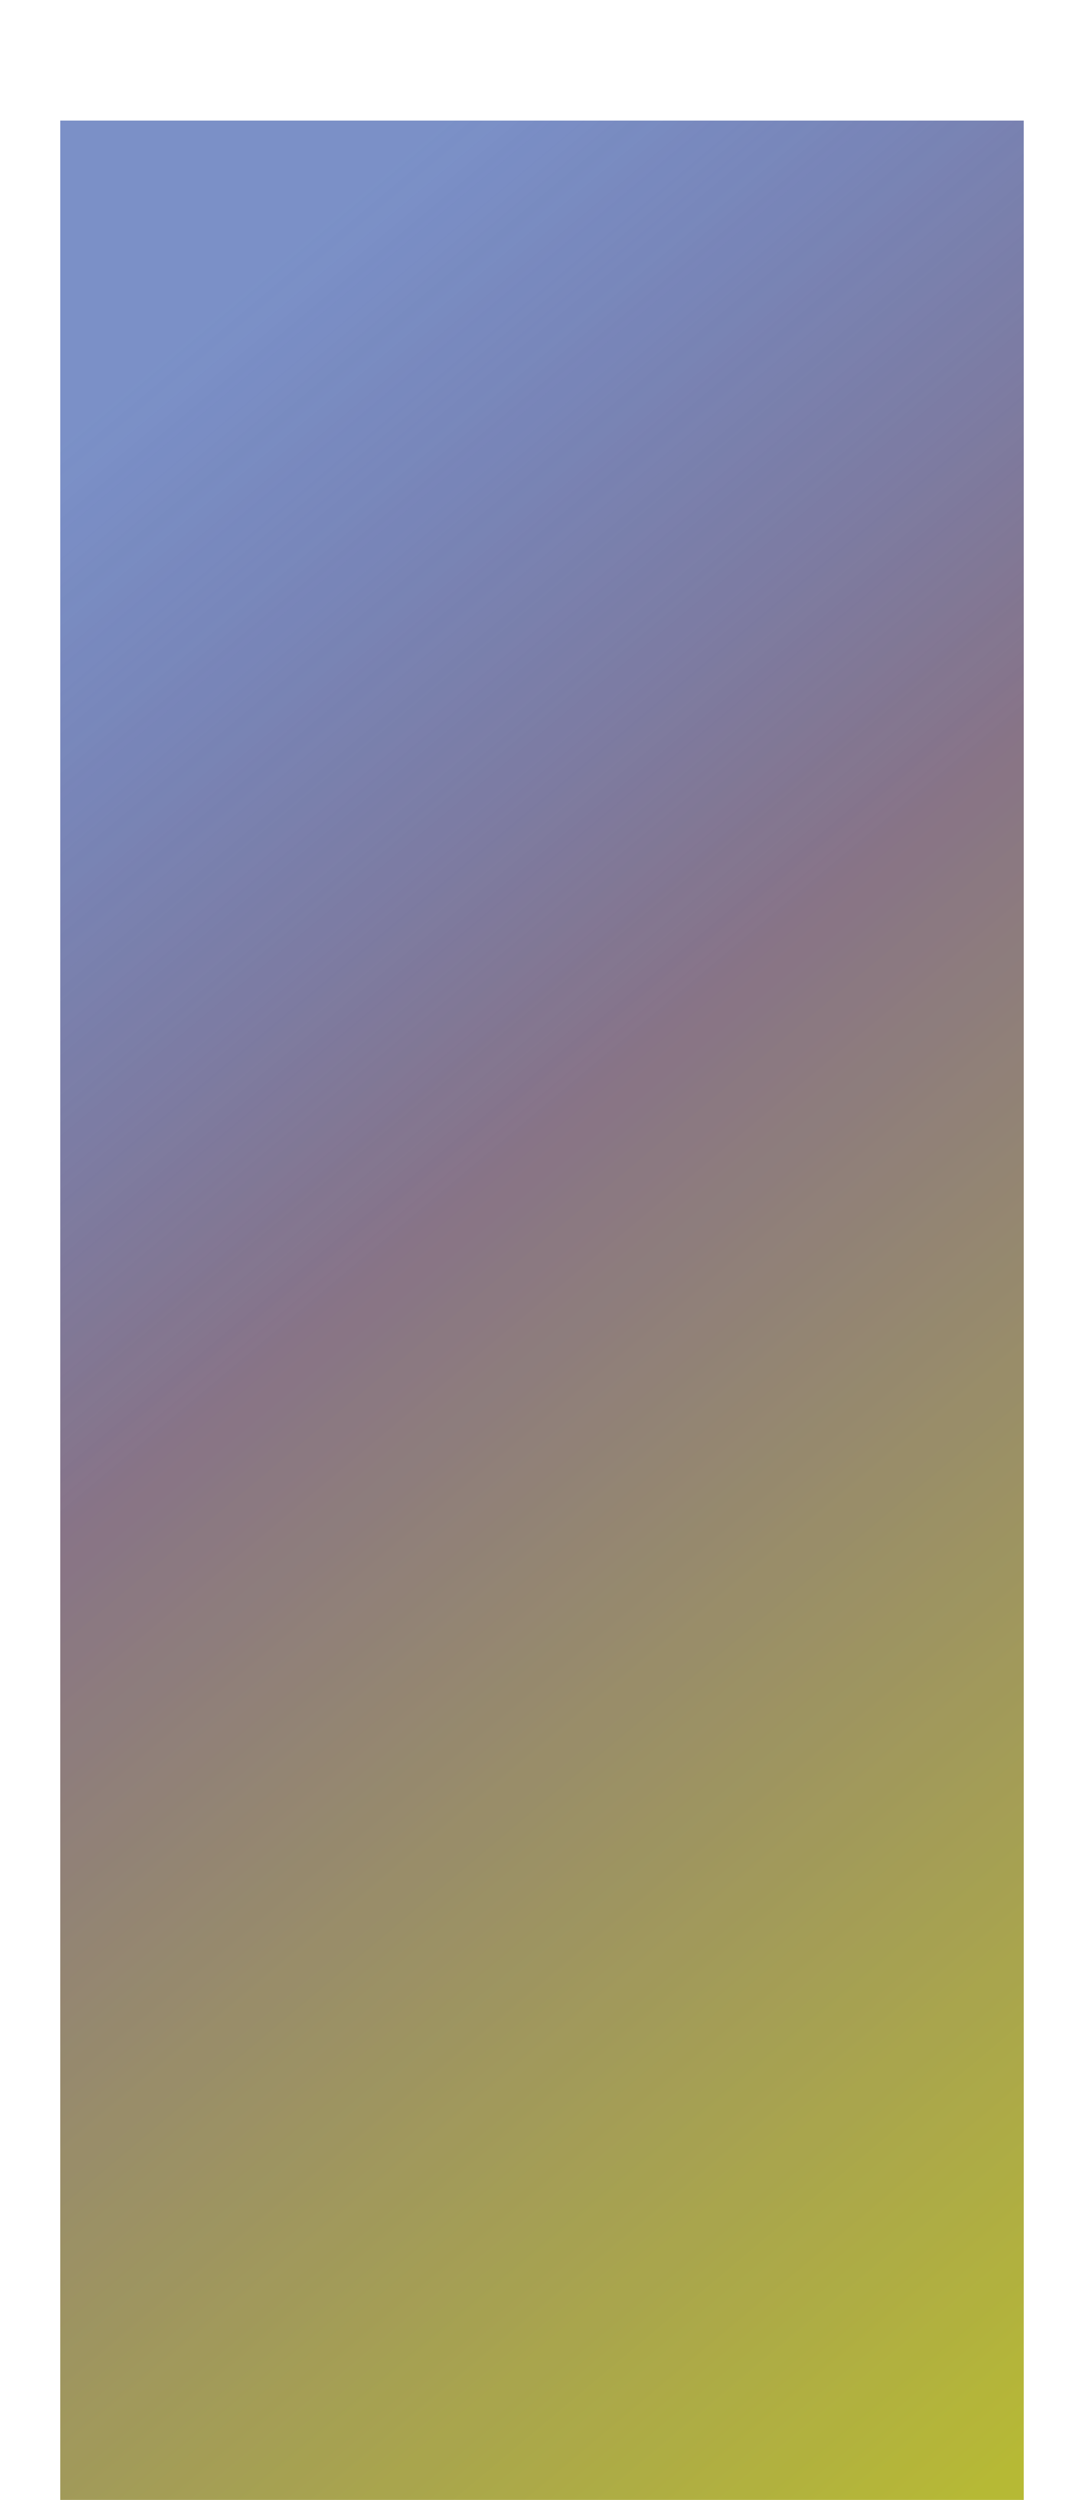 <svg width="72" height="166" viewBox="0 0 72 166" fill="none" xmlns="http://www.w3.org/2000/svg">
<g filter="url(#filter0_dd_)">
<rect x="4" width="64" height="158" fill="url(#paint0_linear_)" shape-rendering="crispEdges"/>
<rect x="4" width="64" height="158" fill="black" fill-opacity="0.2" shape-rendering="crispEdges"/>
</g>
<defs>
<filter id="filter0_dd_" x="0" y="0" width="72" height="166" filterUnits="userSpaceOnUse" color-interpolation-filters="sRGB">
<feFlood flood-opacity="0" result="BackgroundImageFix"/>
<feColorMatrix in="SourceAlpha" type="matrix" values="0 0 0 0 0 0 0 0 0 0 0 0 0 0 0 0 0 0 127 0" result="hardAlpha"/>
<feOffset dy="4"/>
<feGaussianBlur stdDeviation="2"/>
<feComposite in2="hardAlpha" operator="out"/>
<feColorMatrix type="matrix" values="0 0 0 0 0 0 0 0 0 0 0 0 0 0 0 0 0 0 0.25 0"/>
<feBlend mode="normal" in2="BackgroundImageFix" result="effect1_dropShadow_"/>
<feColorMatrix in="SourceAlpha" type="matrix" values="0 0 0 0 0 0 0 0 0 0 0 0 0 0 0 0 0 0 127 0" result="hardAlpha"/>
<feOffset dy="4"/>
<feGaussianBlur stdDeviation="2"/>
<feComposite in2="hardAlpha" operator="out"/>
<feColorMatrix type="matrix" values="0 0 0 0 0 0 0 0 0 0 0 0 0 0 0 0 0 0 0.25 0"/>
<feBlend mode="normal" in2="effect1_dropShadow_" result="effect2_dropShadow_"/>
<feBlend mode="normal" in="SourceGraphic" in2="effect2_dropShadow_" result="shape"/>
</filter>
<linearGradient id="paint0_linear_" x1="-34.5" y1="4.93019e-08" x2="98" y2="158" gradientUnits="userSpaceOnUse">
<stop offset="0.199" stop-color="#1452F2" stop-opacity="0.43"/>
<stop offset="0.469" stop-color="#8D6C8C" stop-opacity="0.75"/>
<stop offset="0.896" stop-color="#DBDF04" stop-opacity="0.75"/>
</linearGradient>
</defs>
</svg>
